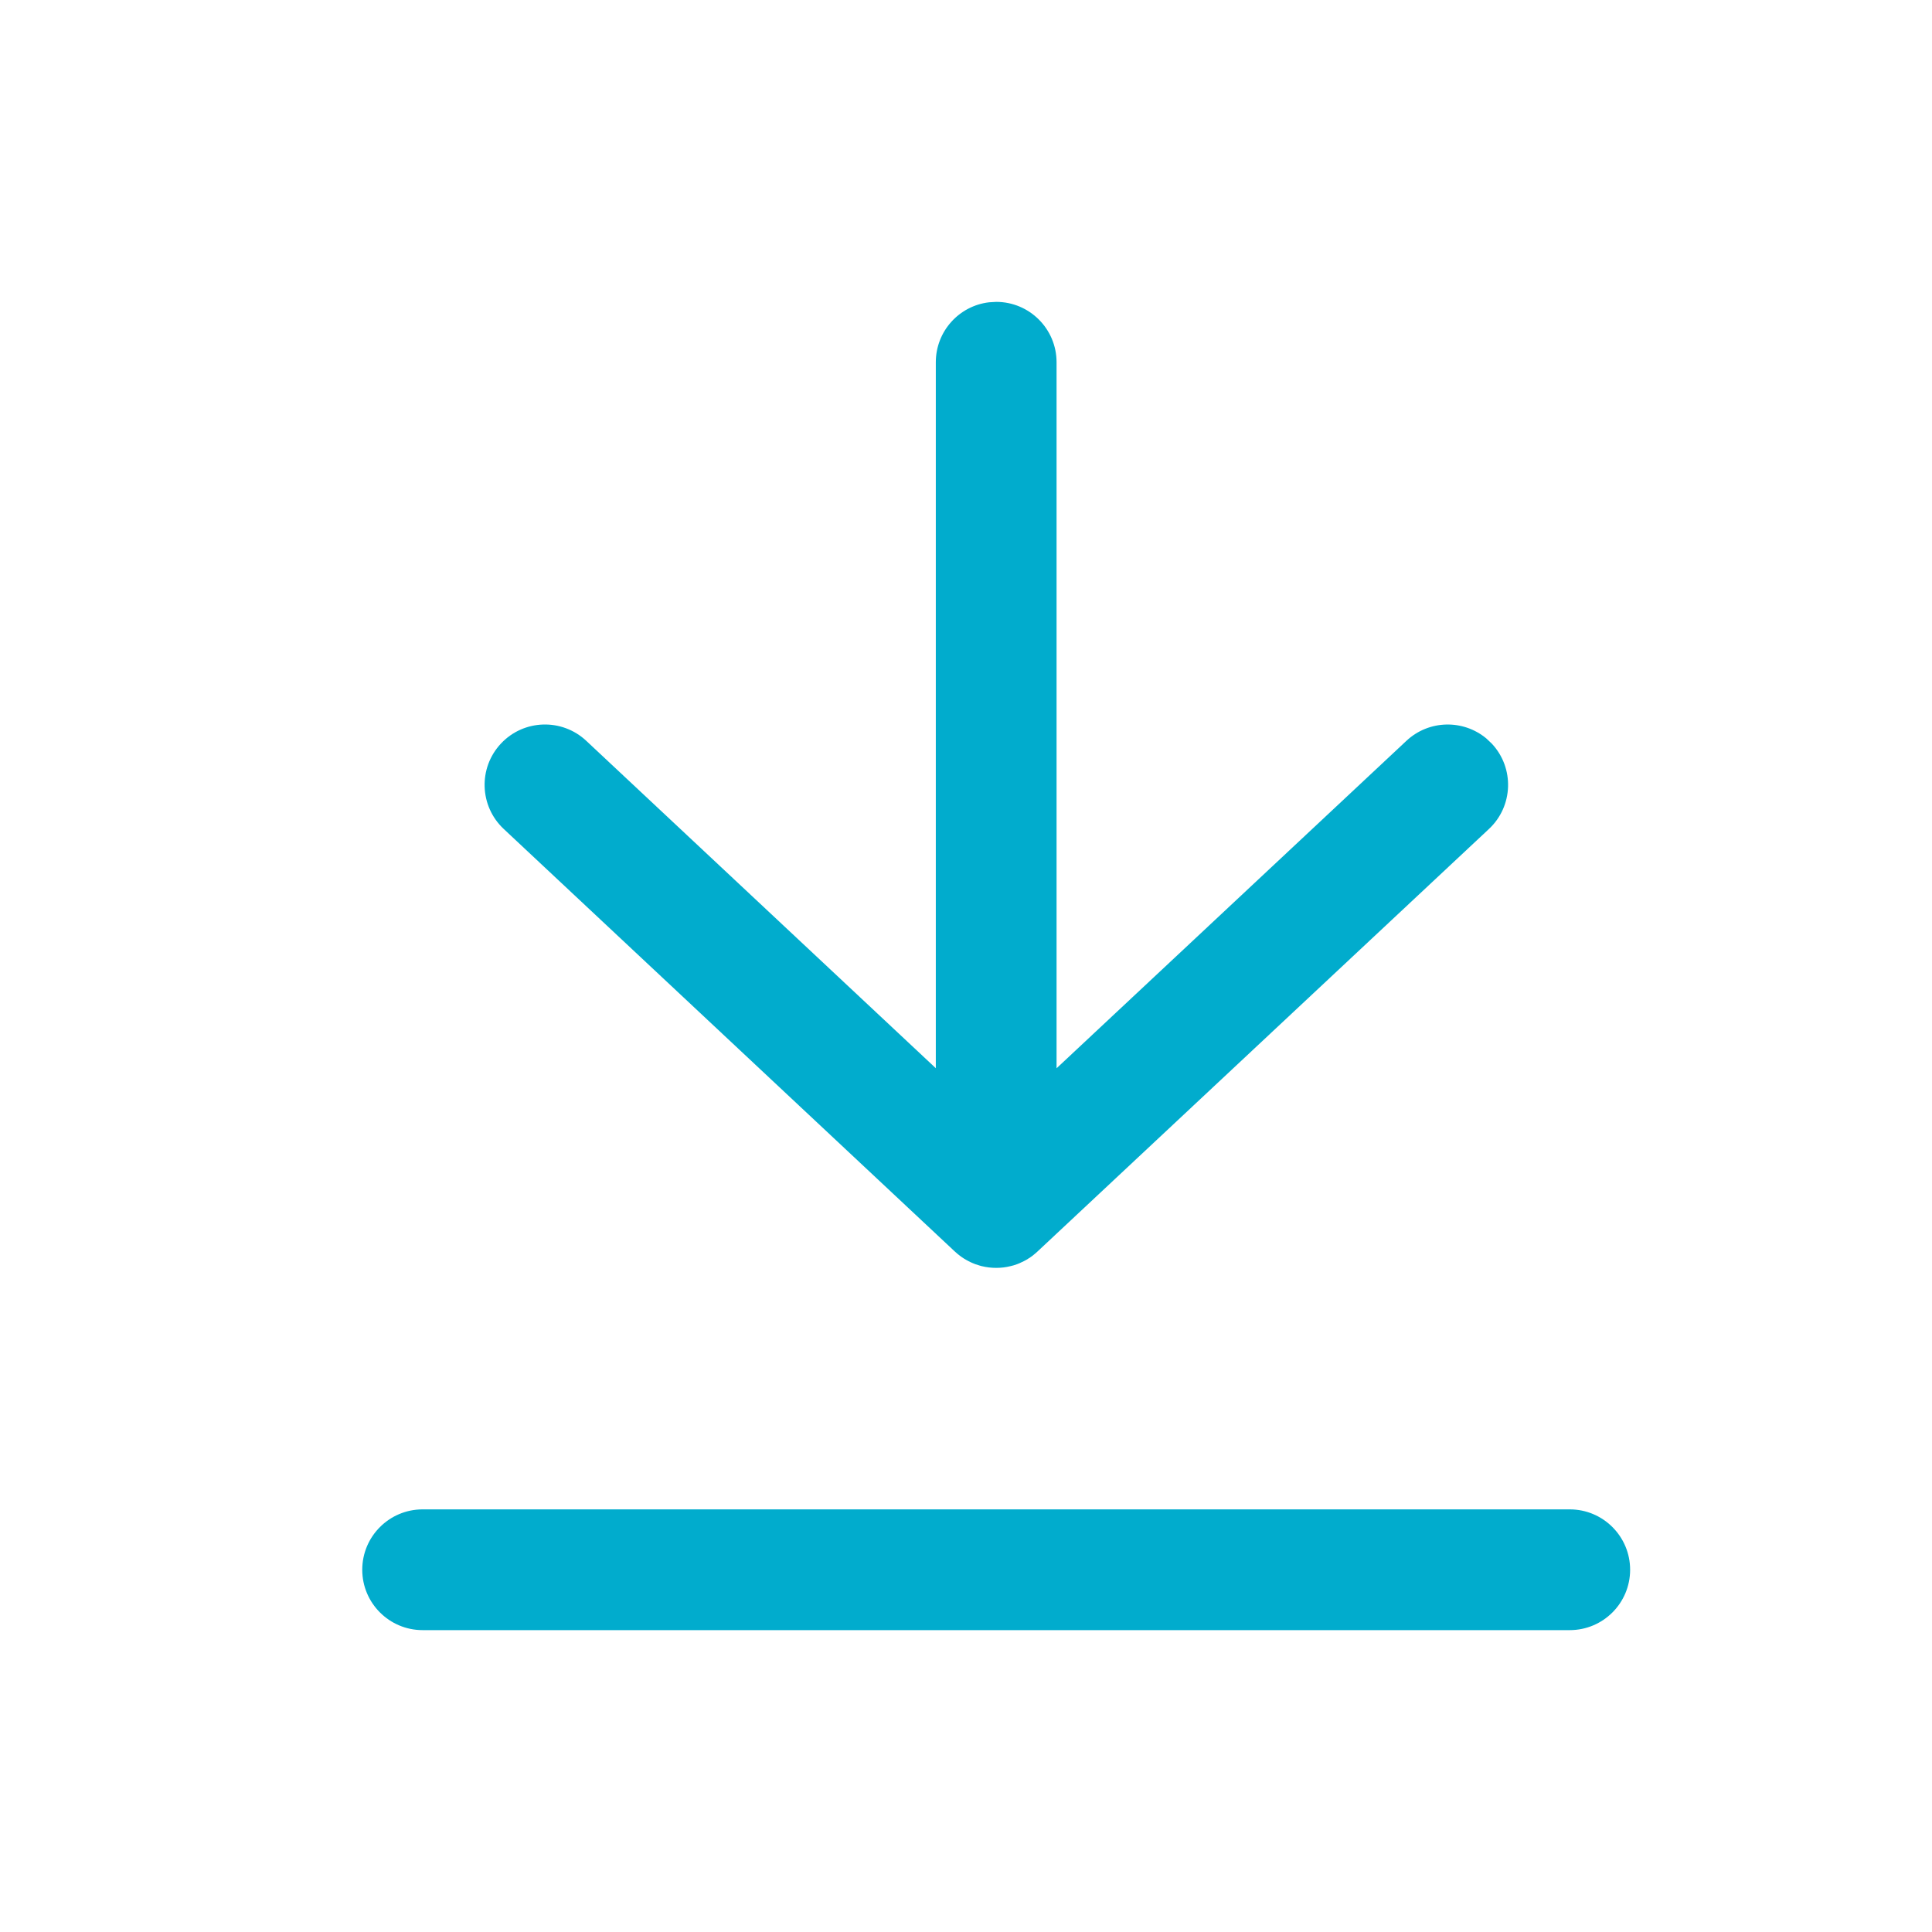 <?xml version="1.0" encoding="UTF-8"?>
<svg width="32px" height="32px" viewBox="0 0 32 32" version="1.1" xmlns="http://www.w3.org/2000/svg" xmlns:xlink="http://www.w3.org/1999/xlink">
    <!-- Generator: Sketch 57.1 (83088) - https://sketch.com -->
    <title>Icons/32/Download</title>
    <desc>Created with Sketch.</desc>
    <g id="Icons/32/Download" stroke="none" stroke-width="1" fill="none" fill-rule="evenodd">
        <path d="M26,25 C26.552,25 27,25.448 27,26 C27,26.552 26.552,27 26,27 L26,27 L7,27 C6.448,27 6,26.552 6,26 C6,25.448 6.448,25 7,25 L7,25 Z M15.897,20.797 L15.817,20.73 L15.816,20.73 L8.343,13.73 C7.94,13.352 7.919,12.719 8.297,12.316 C8.674,11.913 9.307,11.893 9.71,12.27 L15.5,17.693 L15.5,6 C15.5,5.487 15.886,5.064 16.383,5.007 L16.5,5 C17.052,5 17.5,5.448 17.5,6 L17.5,17.694 L23.295,12.27 C23.667,11.922 24.235,11.913 24.617,12.23 L24.709,12.317 C25.086,12.72 25.065,13.353 24.662,13.73 L17.183,20.73 L17.161,20.75 L17.161,20.75 C17.142,20.767 17.122,20.783 17.102,20.799 C17.089,20.808 17.076,20.817 17.064,20.826 C17.043,20.84 17.022,20.853 17.001,20.866 C16.987,20.874 16.973,20.881 16.96,20.888 L16.888,20.922 L16.888,20.922 C16.876,20.927 16.863,20.932 16.851,20.937 C16.83,20.944 16.81,20.951 16.789,20.958 C16.771,20.963 16.752,20.968 16.734,20.972 C16.659,20.991 16.58,21 16.5,21 C16.417,21 16.337,20.99 16.259,20.971 C16.25,20.968 16.24,20.966 16.23,20.963 C16.203,20.955 16.177,20.947 16.152,20.938 C16.137,20.932 16.122,20.926 16.108,20.92 C16.083,20.91 16.06,20.898 16.037,20.886 C16.026,20.881 16.015,20.875 16.004,20.868 C15.979,20.854 15.956,20.84 15.933,20.824 L15.898,20.798 L15.897,20.797 Z M15.867,20.774 L15.888,20.79 L15.874,20.779 L15.874,20.779 L15.867,20.774 Z M15.817,20.73 L15.904,20.803 C15.878,20.784 15.854,20.764 15.831,20.743 L15.817,20.73 Z" id="Combined-Shape" fill="#01ACCD"></path>
    </g>
</svg>